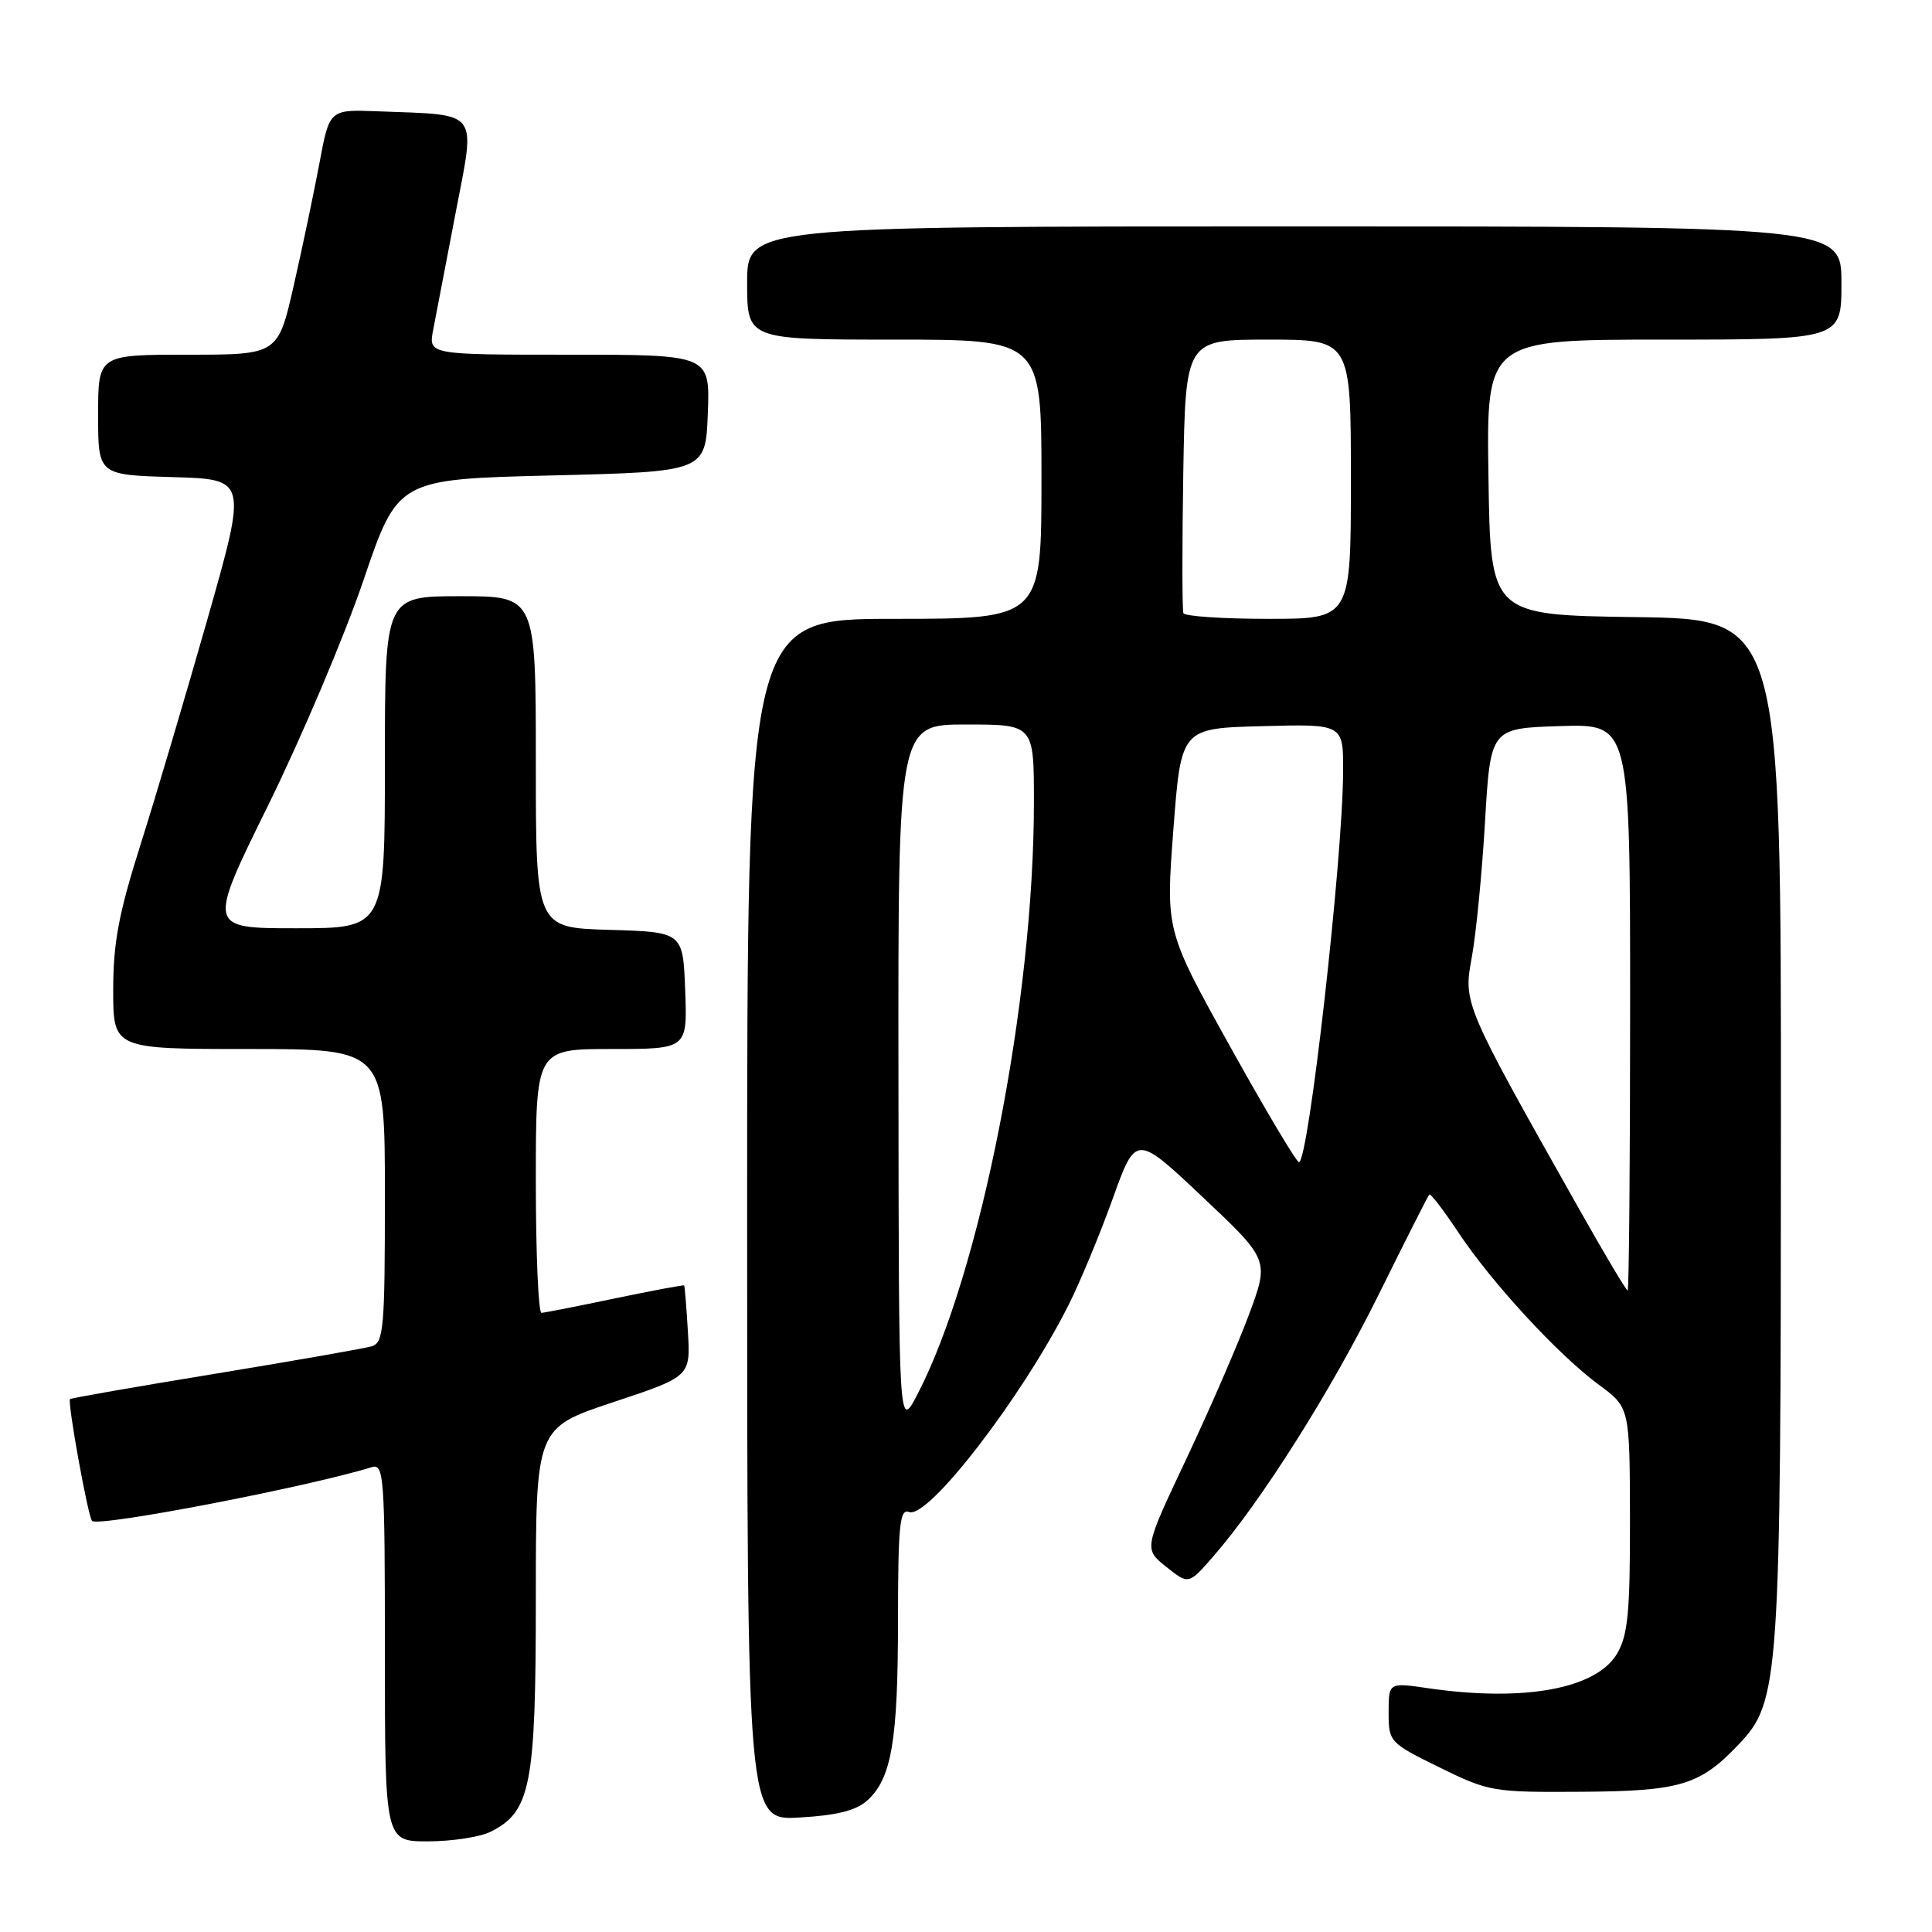 <?xml version="1.0" encoding="UTF-8" standalone="no"?>
<!DOCTYPE svg PUBLIC "-//W3C//DTD SVG 1.1//EN" "http://www.w3.org/Graphics/SVG/1.1/DTD/svg11.dtd" >
<svg xmlns="http://www.w3.org/2000/svg" xmlns:xlink="http://www.w3.org/1999/xlink" version="1.1" viewBox="0 0 256 256">
 <g >
 <path fill="currentColor"
d=" M 65.00 242.72 C 70.33 240.06 71.00 236.62 71.00 211.85 C 71.00 189.20 71.00 189.20 81.25 185.80 C 91.50 182.39 91.50 182.39 91.15 176.45 C 90.96 173.18 90.73 170.42 90.65 170.33 C 90.56 170.24 86.45 171.01 81.50 172.04 C 76.55 173.08 72.16 173.94 71.75 173.96 C 71.34 173.98 71.00 166.12 71.00 156.50 C 71.00 139.00 71.00 139.00 81.04 139.00 C 91.08 139.00 91.08 139.00 90.79 131.25 C 90.50 123.50 90.50 123.50 80.75 123.21 C 71.00 122.93 71.00 122.93 71.00 100.96 C 71.00 79.00 71.00 79.00 61.00 79.00 C 51.00 79.00 51.00 79.00 51.00 101.00 C 51.00 123.00 51.00 123.00 39.25 123.00 C 27.50 123.00 27.50 123.00 35.55 106.67 C 39.97 97.69 45.64 84.30 48.15 76.92 C 52.71 63.50 52.71 63.50 73.11 63.00 C 93.50 62.50 93.50 62.50 93.79 54.75 C 94.08 47.00 94.08 47.00 75.43 47.00 C 56.78 47.00 56.78 47.00 57.39 43.75 C 57.73 41.96 59.07 35.00 60.36 28.27 C 63.03 14.35 63.74 15.28 50.08 14.75 C 43.66 14.50 43.66 14.50 42.35 21.50 C 41.63 25.35 40.10 32.66 38.94 37.75 C 36.84 47.00 36.84 47.00 24.92 47.00 C 13.00 47.00 13.00 47.00 13.00 54.97 C 13.00 62.93 13.00 62.93 22.88 63.22 C 32.76 63.50 32.76 63.50 27.50 82.00 C 24.60 92.17 20.61 105.64 18.62 111.92 C 15.74 121.00 15.00 124.93 15.00 131.17 C 15.00 139.00 15.00 139.00 33.00 139.00 C 51.00 139.00 51.00 139.00 51.00 158.43 C 51.00 176.07 50.84 177.91 49.25 178.39 C 48.29 178.68 38.95 180.31 28.51 182.03 C 18.07 183.74 9.41 185.25 9.28 185.39 C 8.91 185.76 11.66 200.99 12.20 201.53 C 13.04 202.37 40.70 197.05 49.25 194.41 C 50.88 193.90 51.00 195.52 51.00 218.93 C 51.00 244.00 51.00 244.00 56.75 243.99 C 59.91 243.98 63.62 243.41 65.00 242.72 Z  M 114.92 238.57 C 118.14 235.66 118.99 230.68 118.99 214.64 C 119.00 202.02 119.22 199.87 120.46 200.35 C 122.97 201.31 135.37 185.23 141.55 173.00 C 143.08 169.97 145.72 163.62 147.42 158.89 C 150.51 150.27 150.51 150.27 159.35 158.61 C 168.19 166.95 168.19 166.95 165.48 174.23 C 163.99 178.23 160.25 186.84 157.17 193.37 C 151.56 205.24 151.56 205.24 154.53 207.61 C 157.50 209.98 157.50 209.98 160.76 206.24 C 167.14 198.91 176.37 184.30 182.68 171.54 C 186.20 164.42 189.22 158.45 189.39 158.28 C 189.56 158.11 191.30 160.38 193.25 163.32 C 197.69 170.00 206.50 179.55 211.87 183.50 C 215.95 186.50 215.95 186.50 215.98 201.35 C 216.00 213.65 215.70 216.69 214.27 219.12 C 211.51 223.79 201.94 225.54 189.25 223.70 C 184.00 222.93 184.00 222.93 184.00 226.90 C 184.00 230.81 184.11 230.93 190.74 234.19 C 197.27 237.40 197.83 237.50 209.49 237.42 C 222.63 237.34 225.24 236.56 230.36 231.17 C 235.80 225.45 235.97 223.03 235.98 149.27 C 236.00 82.04 236.00 82.04 216.75 81.77 C 197.50 81.50 197.50 81.50 197.23 63.25 C 196.95 45.00 196.95 45.00 220.48 45.00 C 244.00 45.00 244.00 45.00 244.00 37.50 C 244.00 30.00 244.00 30.00 171.50 30.00 C 99.00 30.00 99.00 30.00 99.00 37.50 C 99.00 45.00 99.00 45.00 118.50 45.00 C 138.00 45.00 138.00 45.00 138.00 63.50 C 138.00 82.00 138.00 82.00 118.50 82.00 C 99.00 82.00 99.00 82.00 99.00 161.61 C 99.00 241.23 99.00 241.23 105.93 240.83 C 110.88 240.55 113.44 239.91 114.92 238.57 Z  M 119.05 142.75 C 119.00 96.00 119.00 96.00 128.00 96.00 C 137.00 96.00 137.00 96.00 137.00 106.26 C 137.00 132.64 129.90 168.73 121.57 184.75 C 119.09 189.50 119.09 189.50 119.05 142.75 Z  M 209.27 160.25 C 193.90 133.01 193.89 132.97 195.02 126.85 C 195.58 123.83 196.37 115.76 196.77 108.93 C 197.50 96.50 197.50 96.50 206.75 96.21 C 216.00 95.92 216.00 95.92 216.00 133.46 C 216.00 154.11 215.85 171.00 215.67 171.00 C 215.48 171.00 212.60 166.16 209.27 160.25 Z  M 162.98 138.64 C 154.46 123.31 154.46 123.31 155.48 109.91 C 156.50 96.50 156.50 96.50 167.25 96.22 C 178.00 95.93 178.00 95.93 177.97 102.22 C 177.93 113.82 173.38 154.01 172.12 153.99 C 171.78 153.98 167.67 147.08 162.98 138.64 Z  M 156.81 81.25 C 156.64 80.84 156.63 72.51 156.79 62.75 C 157.09 45.00 157.09 45.00 168.04 45.00 C 179.00 45.00 179.00 45.00 179.00 63.50 C 179.00 82.00 179.00 82.00 168.06 82.00 C 162.04 82.00 156.98 81.66 156.81 81.25 Z "/>
</g>
</svg>